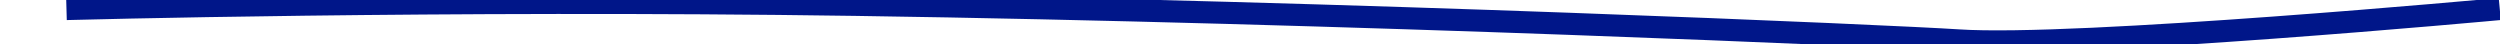<svg width="226" height="4" viewBox="0 0 226 4" fill="none" xmlns="http://www.w3.org/2000/svg">
<g clip-path="url(#clip0)">
<path d="M225.979 0.815C225.979 0.815 187.618 4.361 177.018 3.652C171.284 3.268 121.703 1.09 77.321 0.436C39.804 -0.115 6.009 0.815 6.009 0.815" stroke="#001689" stroke-width="2"/>
</g>
<defs>
<clipPath id="clip0">
<rect width="226" height="4" fill="white" transform="matrix(-1 0 0 1 226 0)"/>
</clipPath>
</defs>
</svg>
